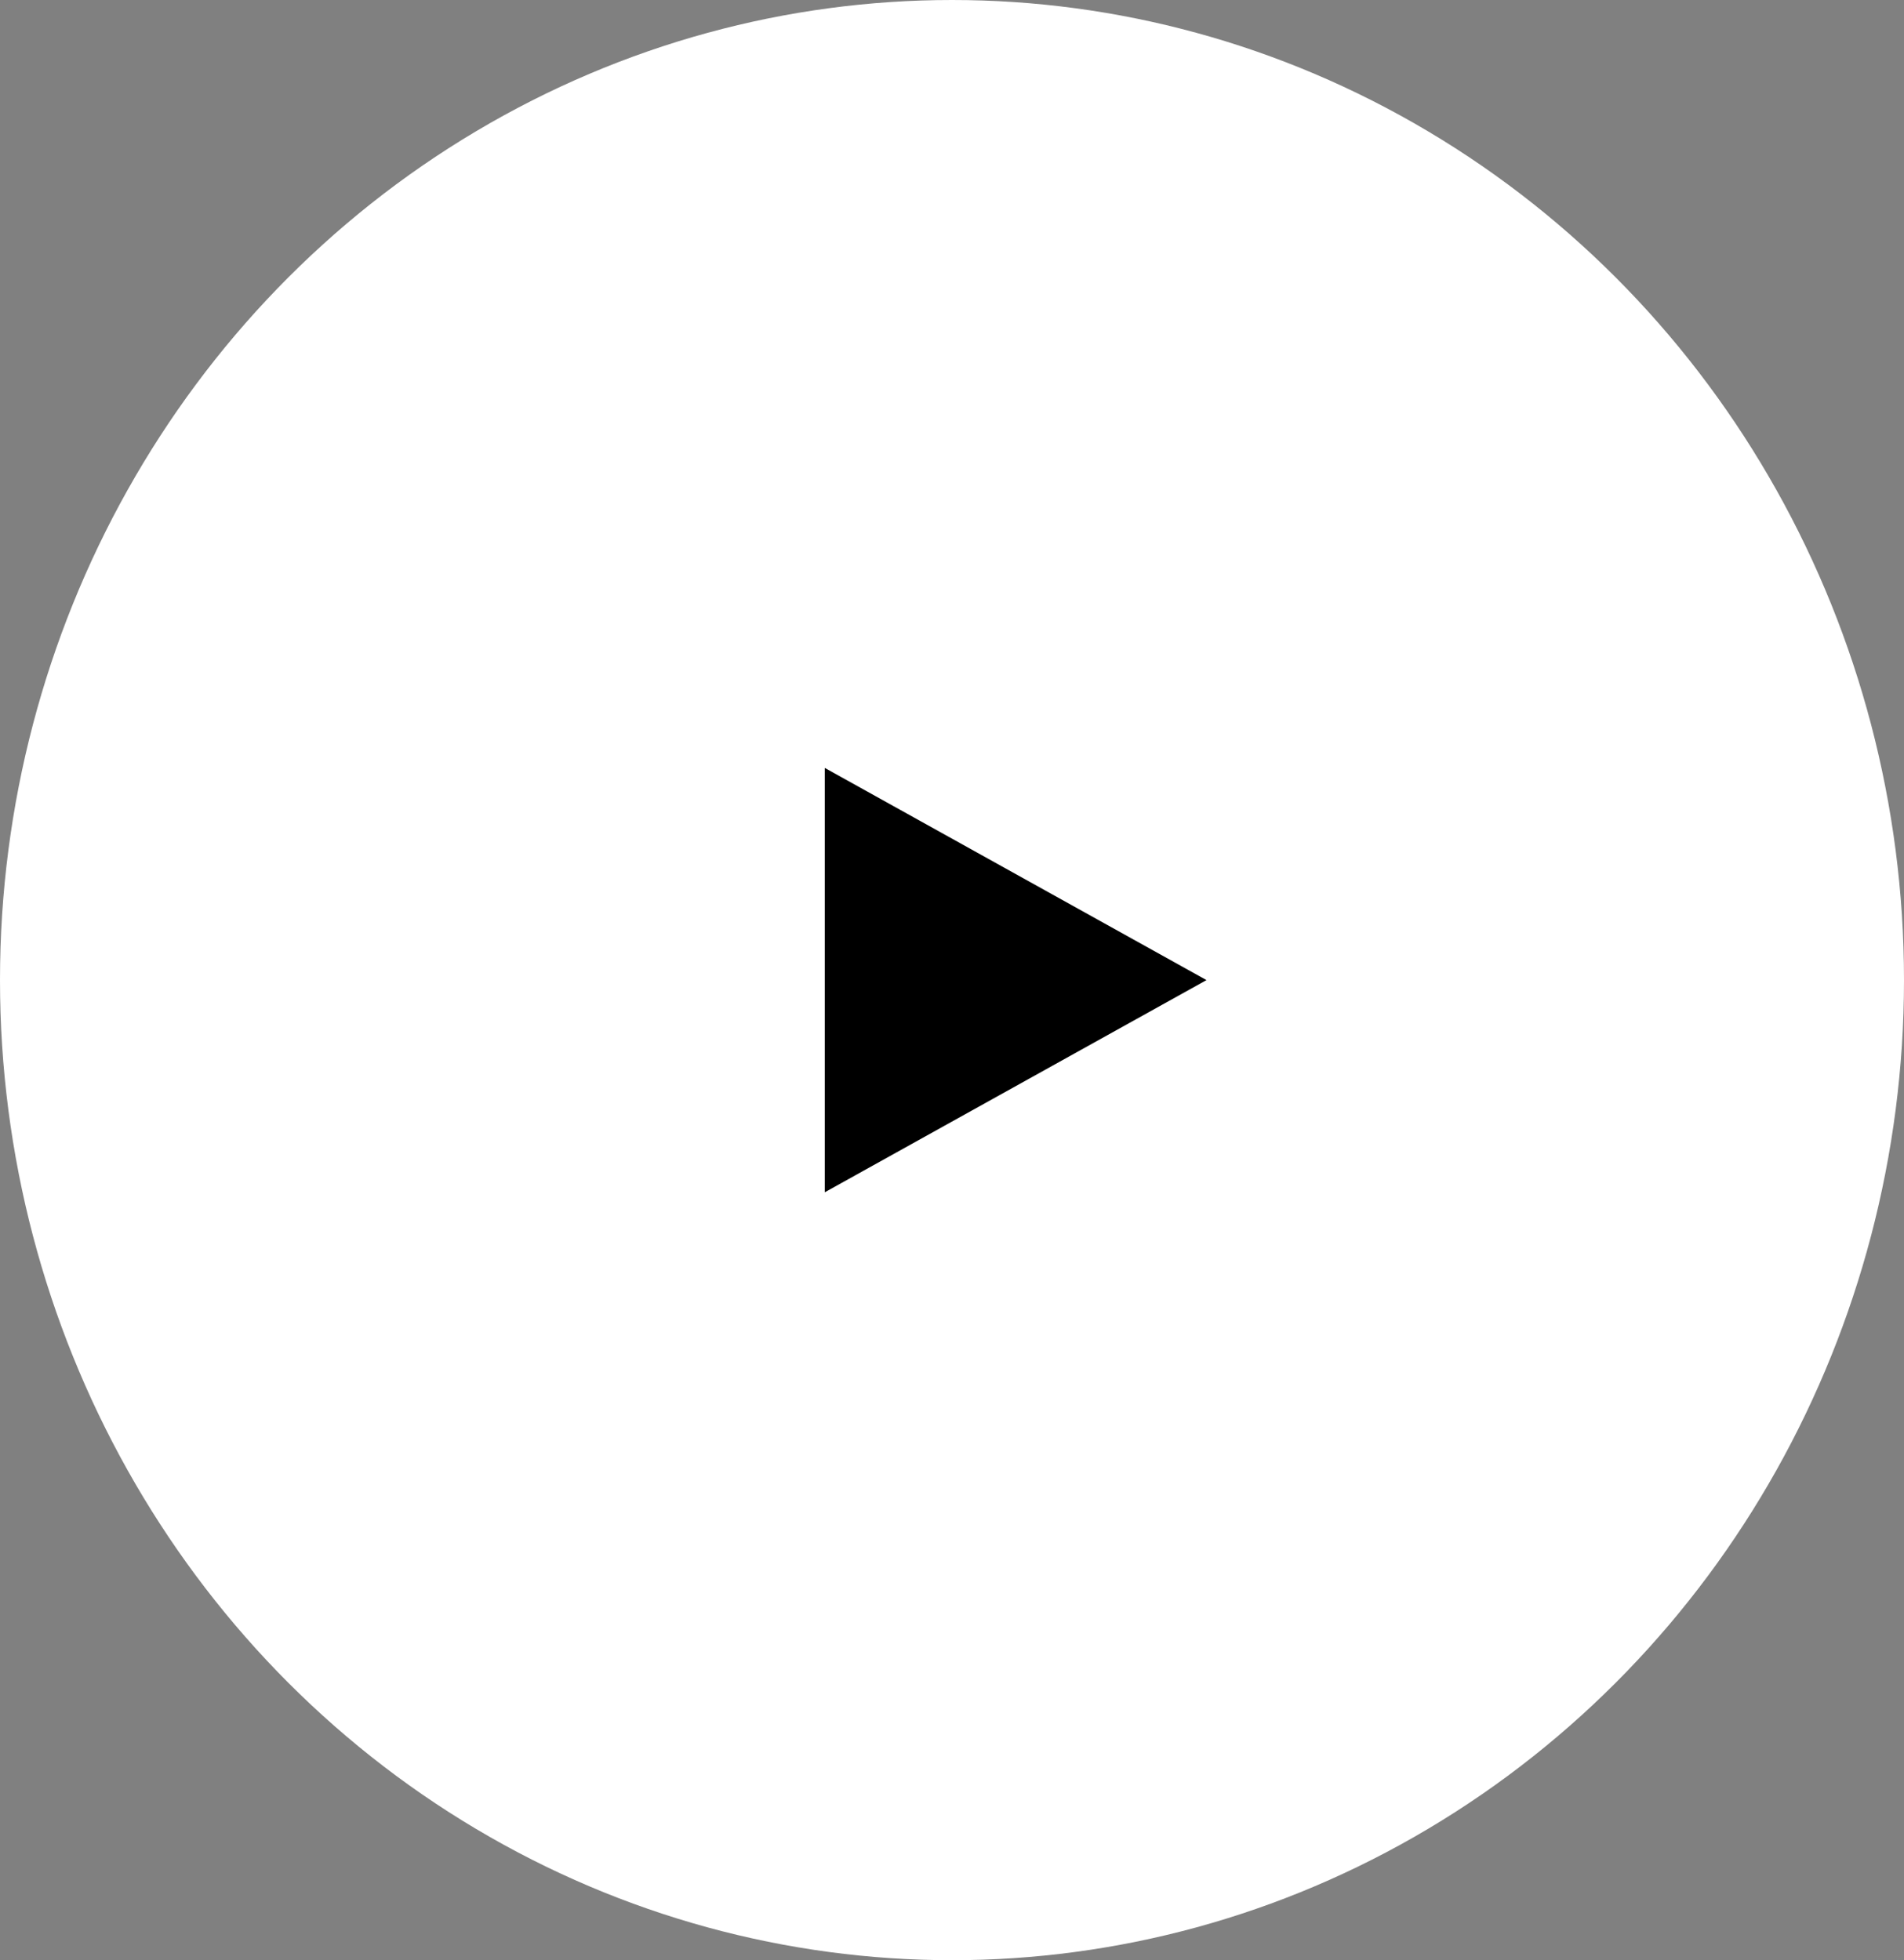 <svg width="101" height="104" viewBox="0 0 101 104" fill="none" xmlns="http://www.w3.org/2000/svg">
<rect x="0" y="0" width="101" height="104" fill="#808080" stroke="none"/>
<g clip-path="url(#clip0_1_6)">
<ellipse cx="50.5" cy="52" rx="50.5" ry="52" fill="white"/>
<path d="M64 52L43.75 63.258L43.75 40.742L64 52Z" fill="black"/>
</g>
<defs>
<clipPath id="clip0_1_6">
<rect width="101" height="104" fill="white"/>
</clipPath>
</defs>
</svg>

